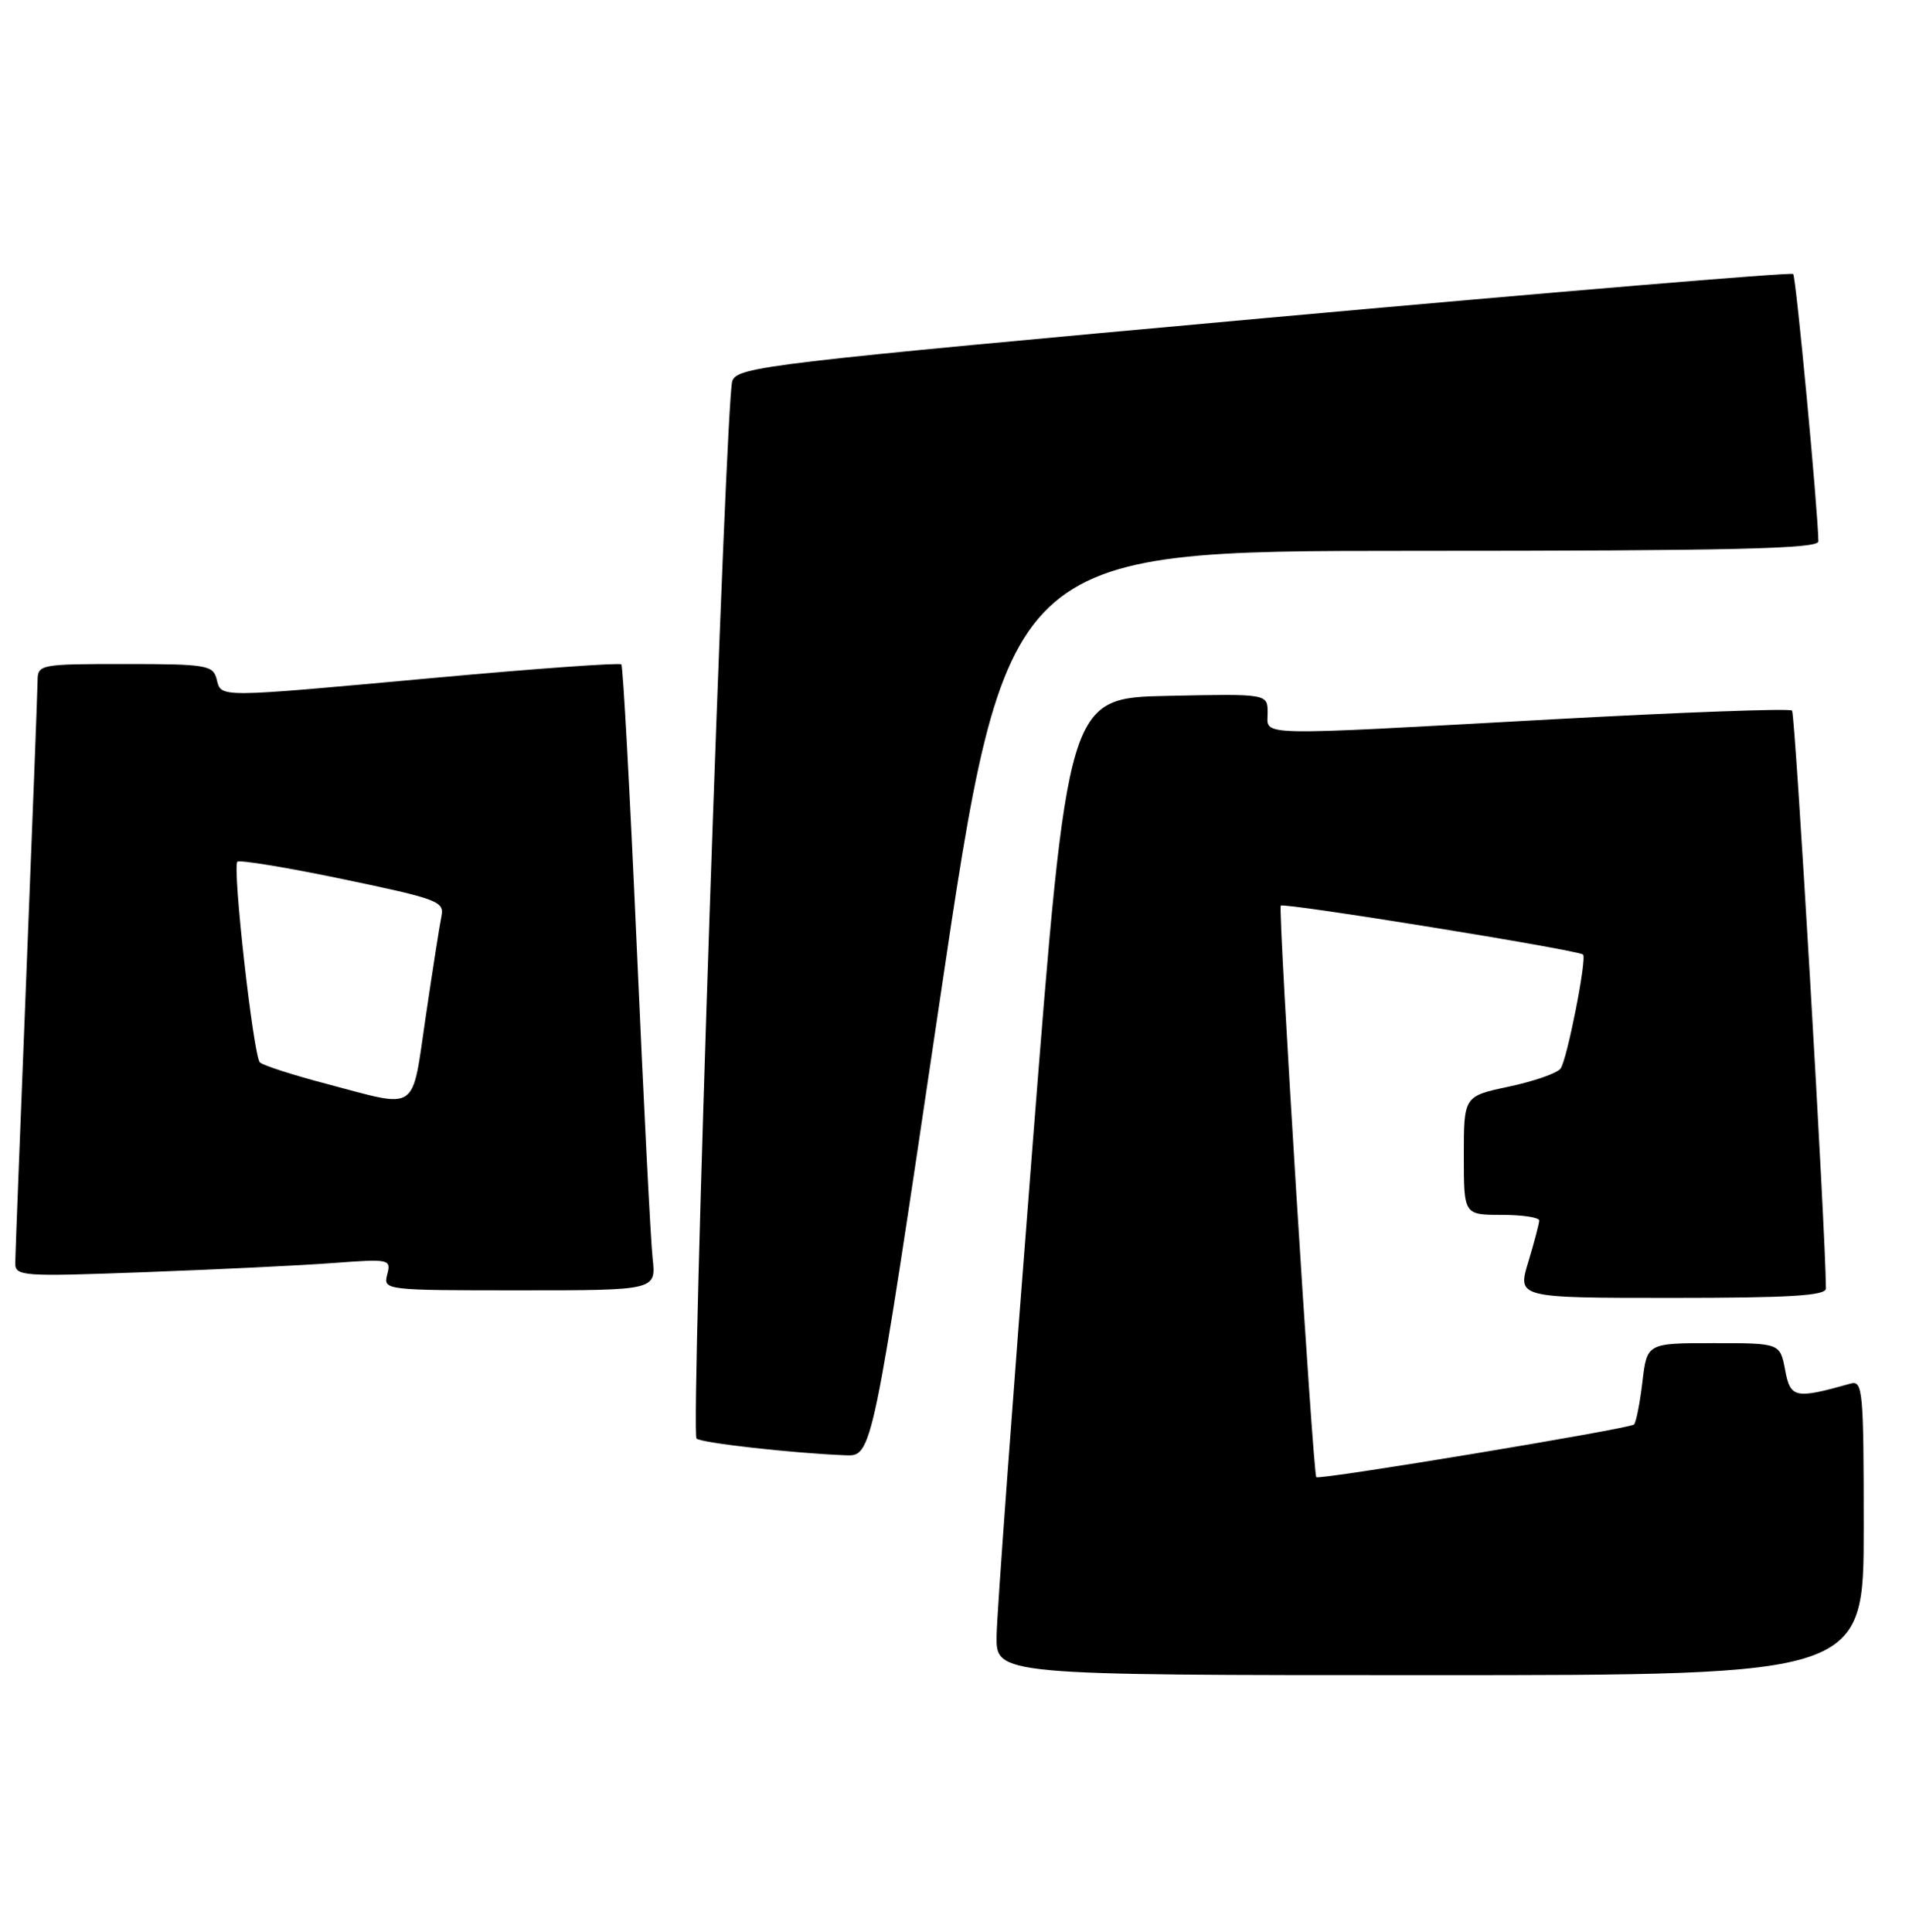 <?xml version="1.0" encoding="UTF-8" standalone="no"?>
<!DOCTYPE svg PUBLIC "-//W3C//DTD SVG 1.1//EN" "http://www.w3.org/Graphics/SVG/1.1/DTD/svg11.dtd" >
<svg xmlns="http://www.w3.org/2000/svg" xmlns:xlink="http://www.w3.org/1999/xlink" version="1.1" viewBox="0 0 253 256">
 <g >
 <path fill="currentColor"
d=" M 247.00 202.43 C 247.00 184.28 246.87 182.90 245.25 183.36 C 237.90 185.43 237.28 185.30 236.58 181.55 C 235.91 178.00 235.91 178.00 227.09 178.00 C 218.28 178.00 218.28 178.00 217.67 183.14 C 217.34 185.96 216.83 188.50 216.56 188.78 C 215.99 189.34 174.82 196.17 174.45 195.76 C 174.01 195.27 169.35 120.50 169.74 120.02 C 170.09 119.58 209.12 125.89 209.80 126.50 C 210.34 126.98 207.68 140.48 206.82 141.62 C 206.36 142.23 203.28 143.30 199.99 144.00 C 194.00 145.27 194.00 145.27 194.00 153.14 C 194.00 161.00 194.00 161.00 199.00 161.00 C 201.75 161.00 204.00 161.34 203.99 161.75 C 203.98 162.16 203.33 164.64 202.54 167.25 C 201.10 172.00 201.10 172.00 221.55 172.00 C 237.25 172.00 242.00 171.71 241.99 170.75 C 241.96 163.41 237.92 94.59 237.50 94.17 C 237.20 93.86 222.90 94.39 205.72 95.33 C 165.55 97.54 168.00 97.60 168.00 94.47 C 168.00 91.94 168.00 91.94 154.75 92.22 C 141.50 92.50 141.50 92.50 136.83 152.00 C 134.26 184.73 132.12 213.86 132.08 216.75 C 132.00 222.00 132.00 222.00 189.50 222.00 C 247.00 222.00 247.00 222.00 247.00 202.43 Z  M 124.49 133.00 C 133.38 73.00 133.38 73.00 187.19 73.00 C 229.58 73.00 241.00 72.73 240.99 71.75 C 240.94 67.65 238.03 36.69 237.65 36.31 C 237.39 36.06 205.82 38.70 167.48 42.17 C 101.61 48.15 97.72 48.60 97.05 50.50 C 96.14 53.05 91.51 189.84 92.31 190.64 C 92.89 191.22 104.99 192.58 112.05 192.86 C 115.60 193.00 115.60 193.00 124.49 133.00 Z  M 86.49 166.75 C 86.23 164.41 85.29 145.85 84.39 125.50 C 83.49 105.15 82.57 88.30 82.35 88.05 C 82.13 87.81 71.04 88.60 57.72 89.82 C 28.38 92.50 29.36 92.49 28.71 90.00 C 28.23 88.15 27.35 88.00 16.59 88.00 C 5.24 88.00 5.00 88.05 4.98 90.25 C 4.97 91.49 4.30 108.92 3.50 129.00 C 2.70 149.07 2.03 166.34 2.02 167.36 C 2.00 169.14 2.85 169.20 19.25 168.59 C 28.74 168.24 39.96 167.70 44.18 167.38 C 51.62 166.82 51.85 166.87 51.32 168.90 C 50.77 170.98 50.98 171.00 68.86 171.00 C 86.96 171.00 86.96 171.00 86.49 166.75 Z  M 43.32 143.65 C 38.82 142.47 34.83 141.18 34.44 140.79 C 33.58 139.91 30.77 114.89 31.46 114.20 C 31.74 113.93 38.04 114.96 45.46 116.51 C 57.97 119.12 58.93 119.47 58.51 121.41 C 58.27 122.56 57.33 128.56 56.42 134.75 C 54.52 147.62 55.60 146.89 43.32 143.65 Z "/>
</g>
</svg>